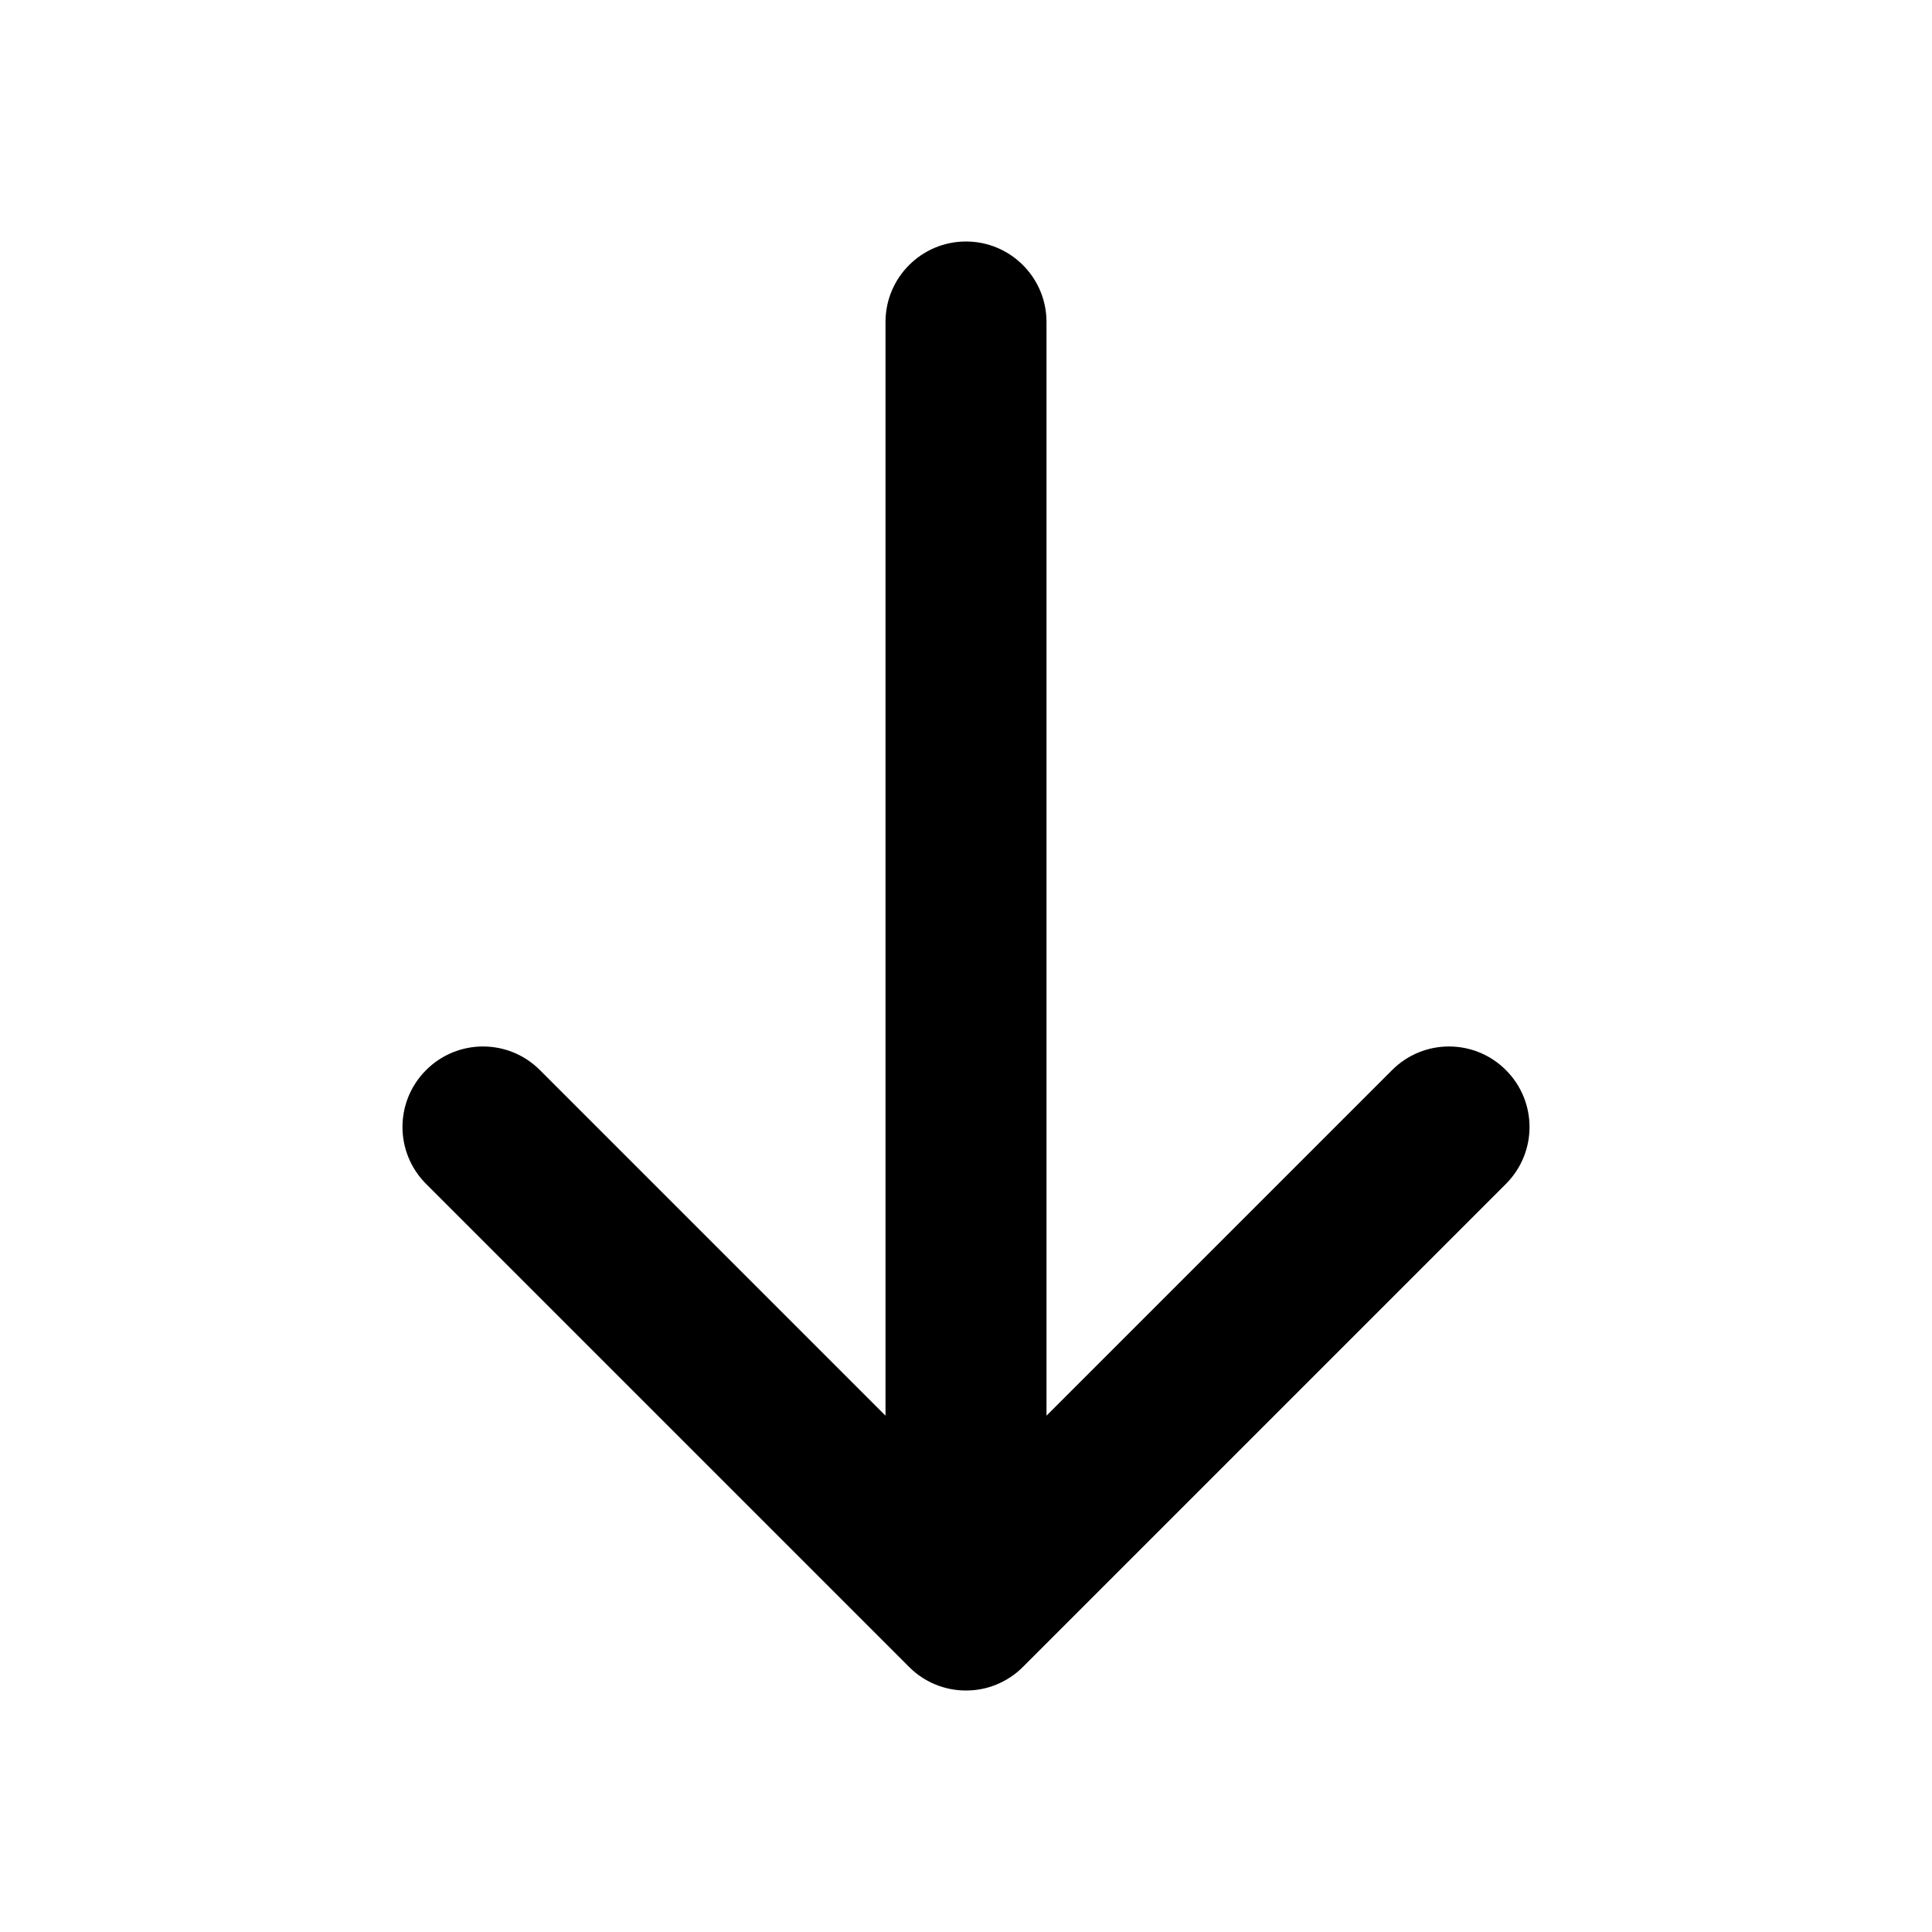 <?xml version="1.0" encoding="iso-8859-1"?>
<!-- Generator: Adobe Illustrator 27.4.0, SVG Export Plug-In . SVG Version: 6.00 Build 0)  -->
<svg version="1.1" id="Layer_1" xmlns="http://www.w3.org/2000/svg" xmlns:xlink="http://www.w3.org/1999/xlink" x="0px" y="0px"
	 viewBox="0 0 24 24" style="enable-background:new 0 0 24 24;" xml:space="preserve">
<g>
	<path d="M12,21c-0.001,0-0.002,0-0.003,0l0,0c-0.134,0-0.262-0.027-0.378-0.075c-0.119-0.049-0.23-0.121-0.326-0.218l-6-6
		c-0.391-0.391-0.391-1.023,0-1.414s1.023-0.391,1.414,0L11,17.586V4c0-0.552,0.448-1,1-1s1,0.448,1,1v13.586l4.293-4.293
		c0.391-0.391,1.023-0.391,1.414,0s0.391,1.023,0,1.414l-6,6c-0.096,0.097-0.208,0.169-0.326,0.218
		C12.265,20.973,12.137,21,12.003,21l0,0C12.002,21,12.001,21,12,21z"/>
</g>
</svg>
